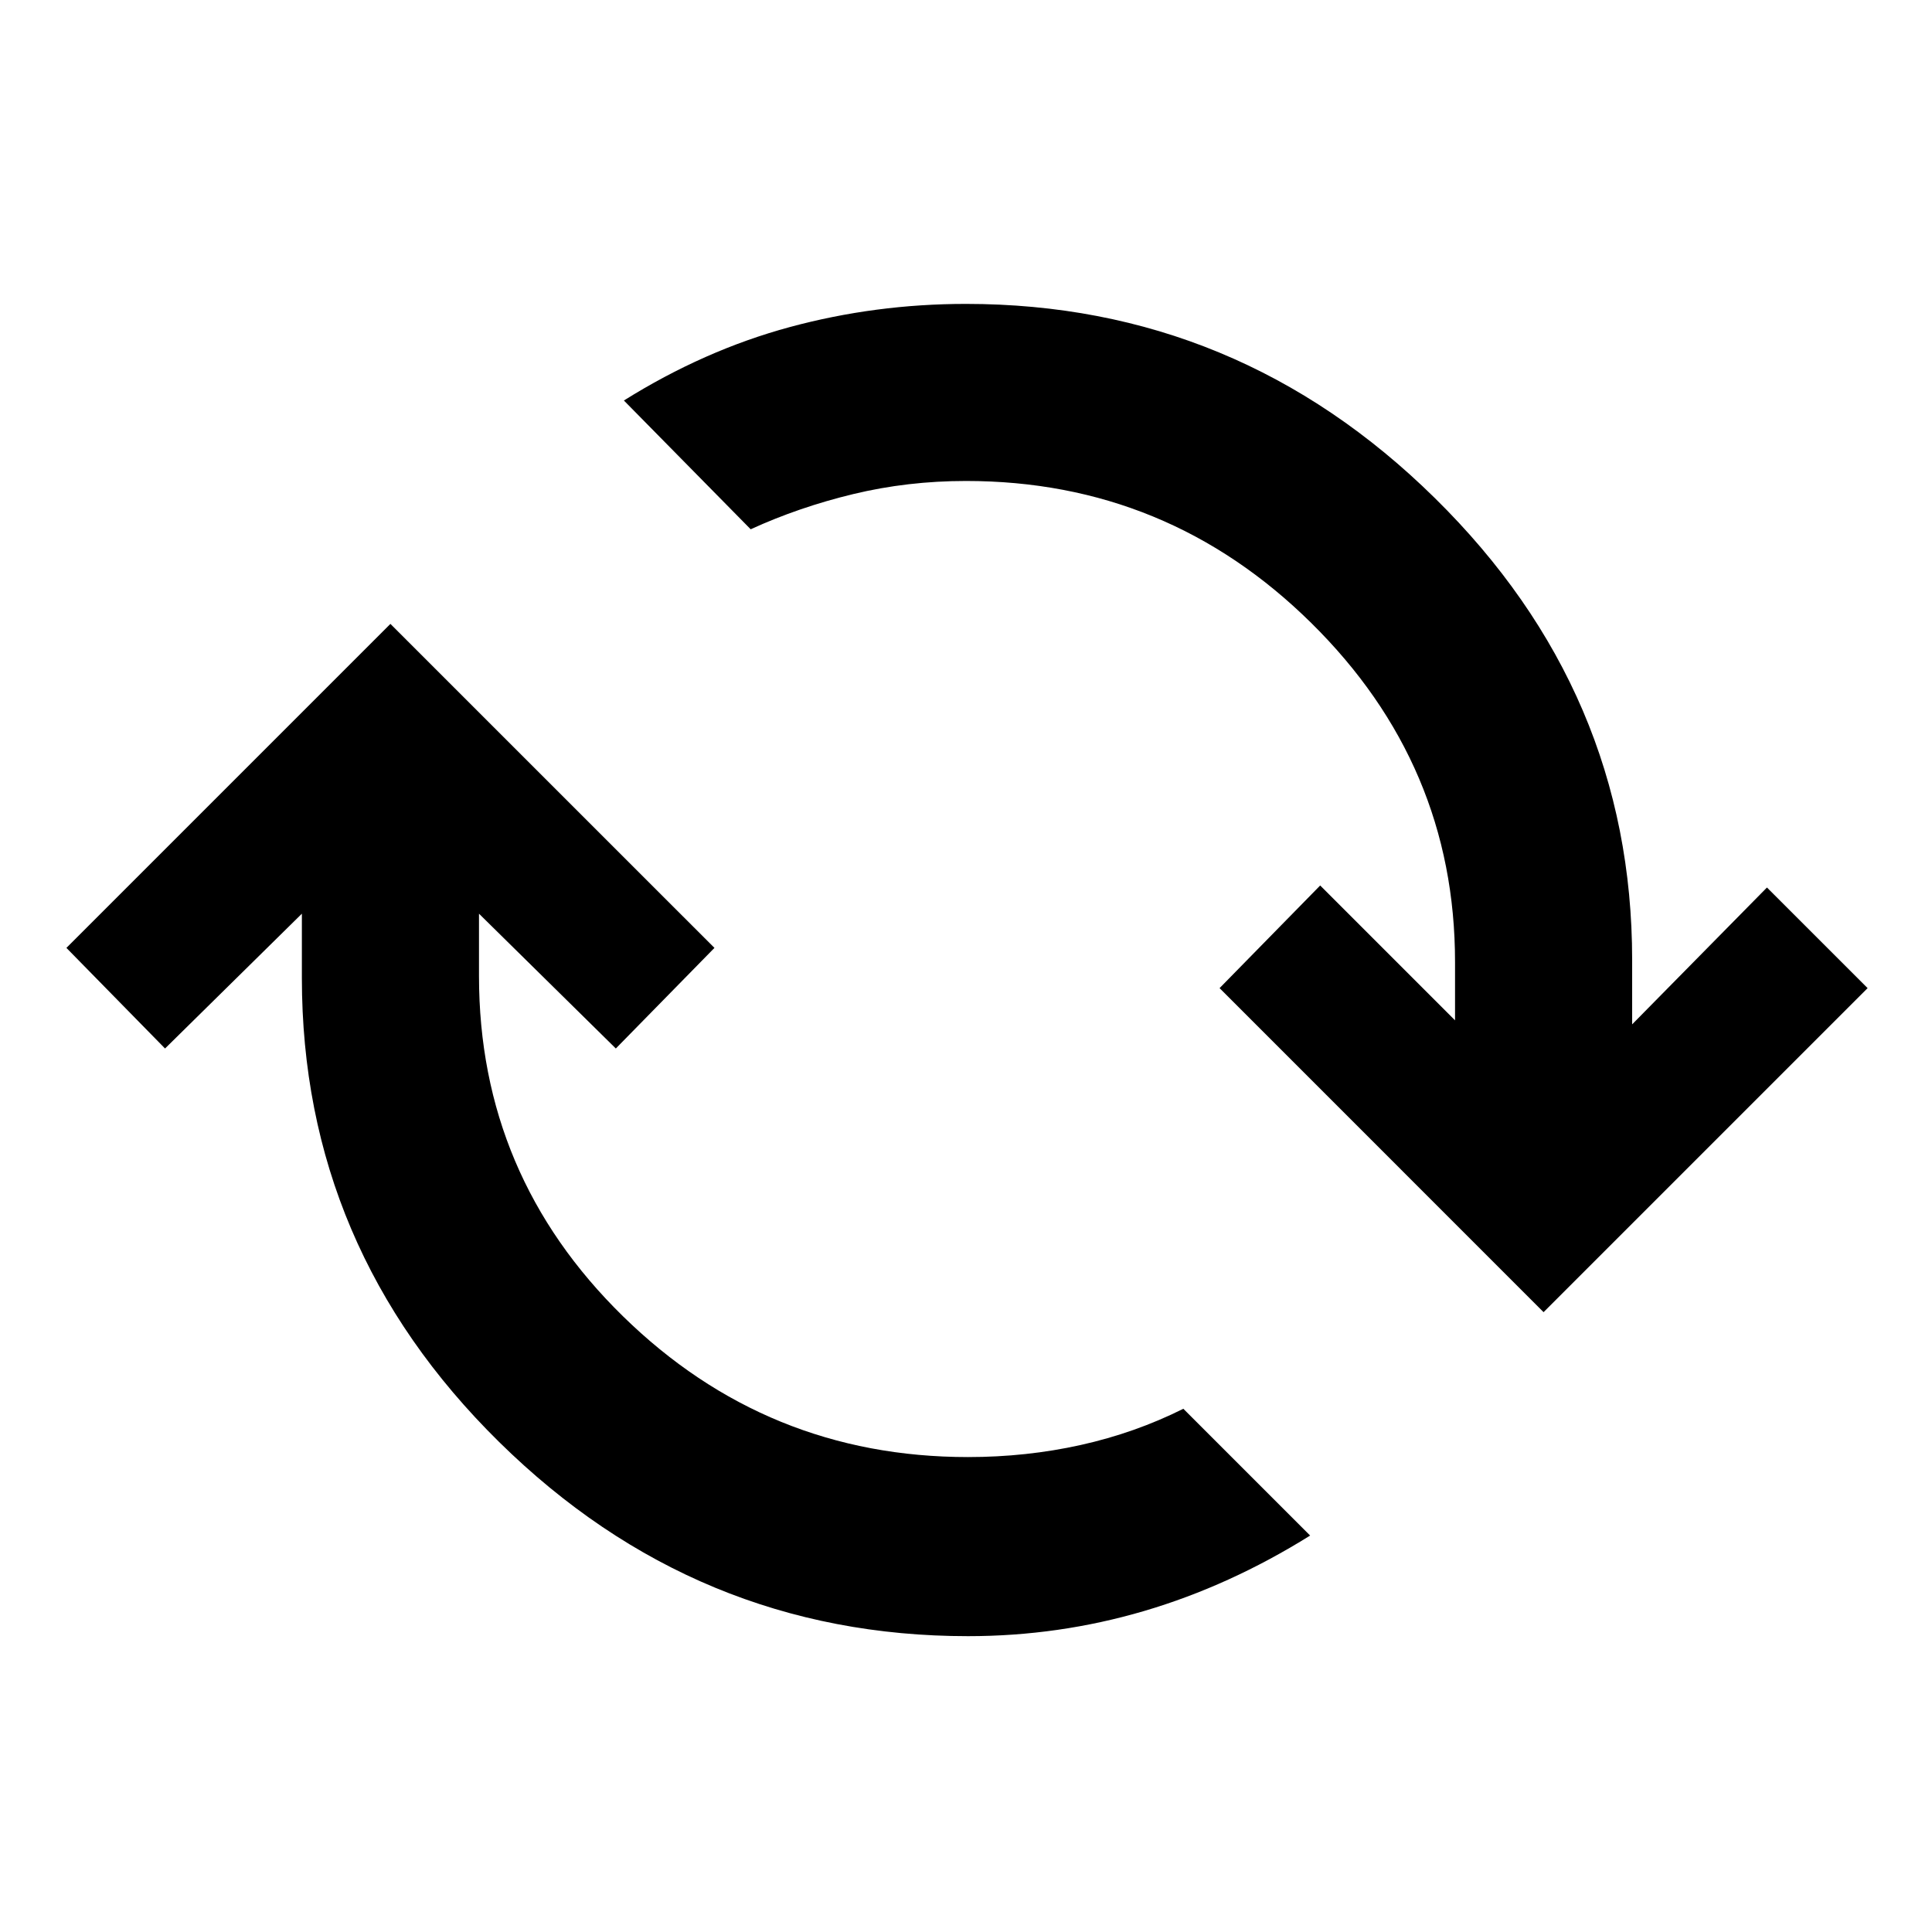 <svg xmlns="http://www.w3.org/2000/svg" height="40" width="40"><path d="M8.083 12.917 14.792 19.625 12.75 21.708 9.917 18.917V20.208Q9.917 24.333 12.896 27.25Q15.875 30.167 20.042 30.167Q21.25 30.167 22.375 29.917Q23.5 29.667 24.5 29.167L27.125 31.792Q25.458 32.833 23.688 33.354Q21.917 33.875 20.042 33.875Q14.417 33.875 10.333 29.854Q6.25 25.833 6.25 20.25V18.917L3.417 21.708L1.375 19.625ZM31.958 27.167 25.25 20.458 27.333 18.333 30.125 21.125V19.917Q30.125 15.833 27.146 12.896Q24.167 9.958 20 9.958Q18.792 9.958 17.667 10.229Q16.542 10.5 15.542 10.958L12.917 8.292Q14.583 7.25 16.354 6.771Q18.125 6.292 20 6.292Q25.625 6.292 29.708 10.313Q33.792 14.333 33.792 19.875V21.208L36.583 18.375L38.667 20.458Z"/></svg>